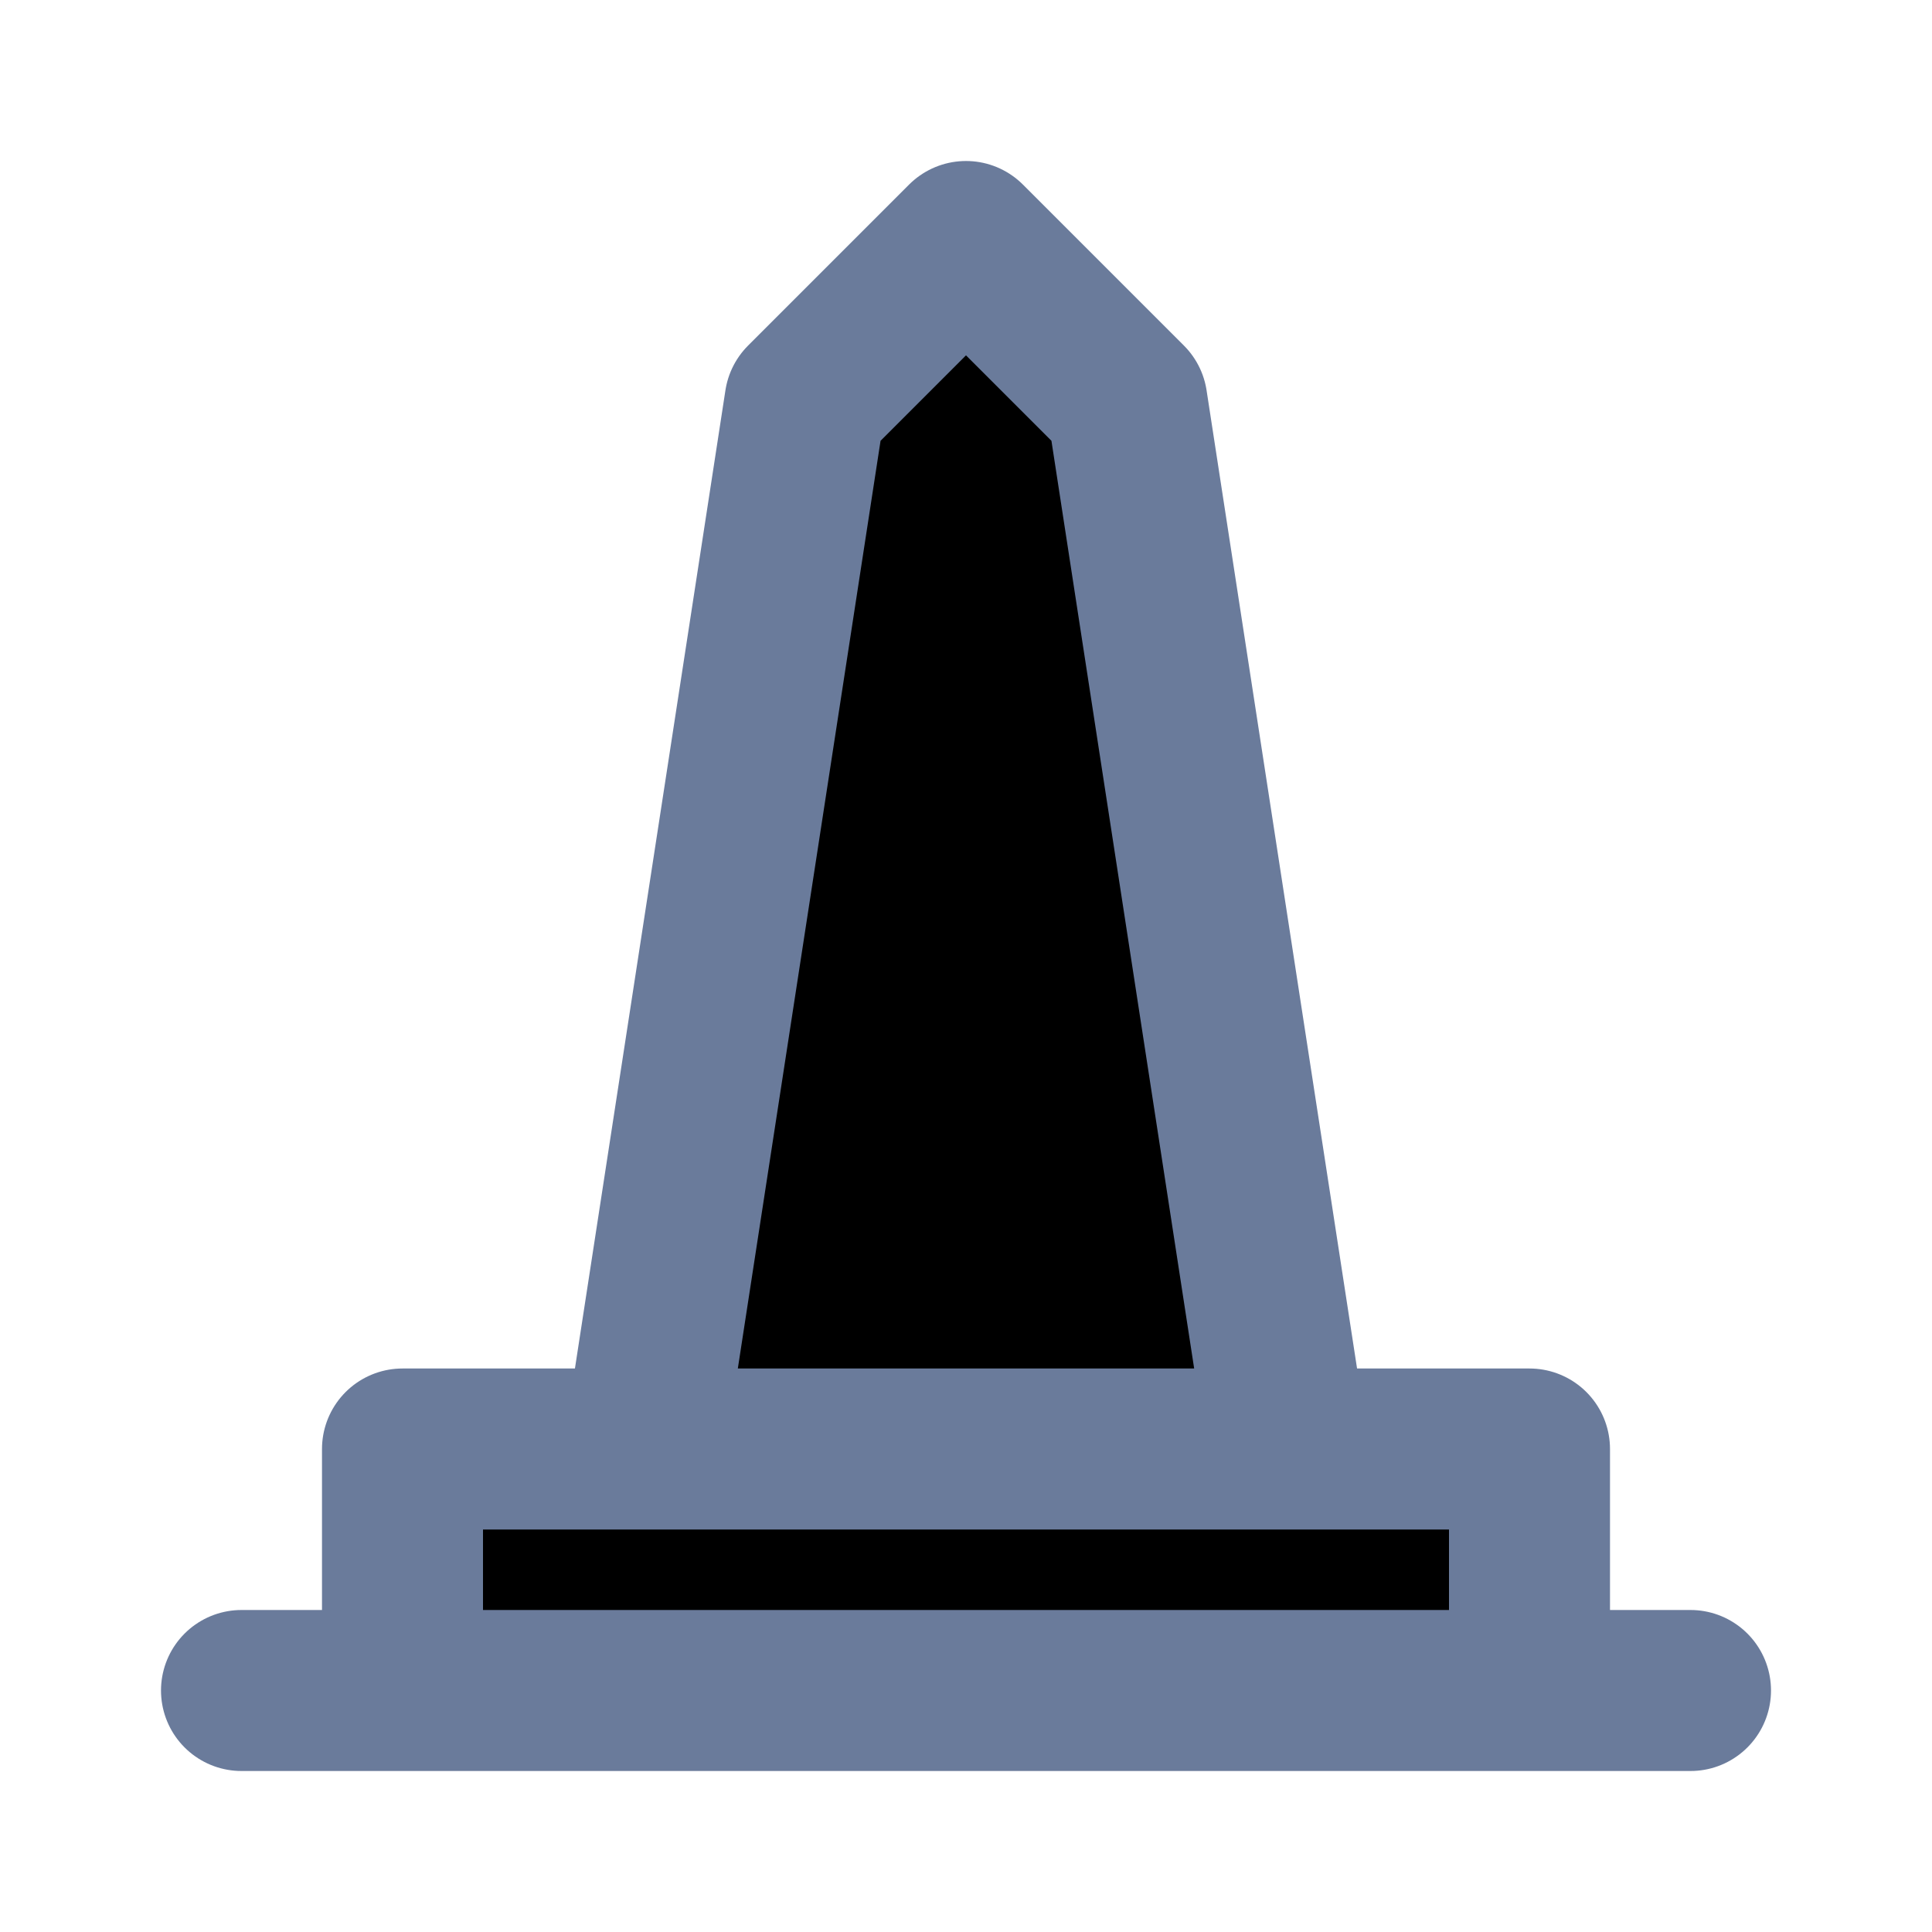 <svg height="24" viewBox="0 0 24 24" width="24" xmlns="http://www.w3.org/2000/svg" fill="currentColor"><path d="M8 18l2-13 2-2 2 2 2 13M5 21v-3h14v3M3 21h18" stroke-linecap="round" stroke-linejoin="round" stroke-width="2" stroke="#6A7B9B" /></svg>